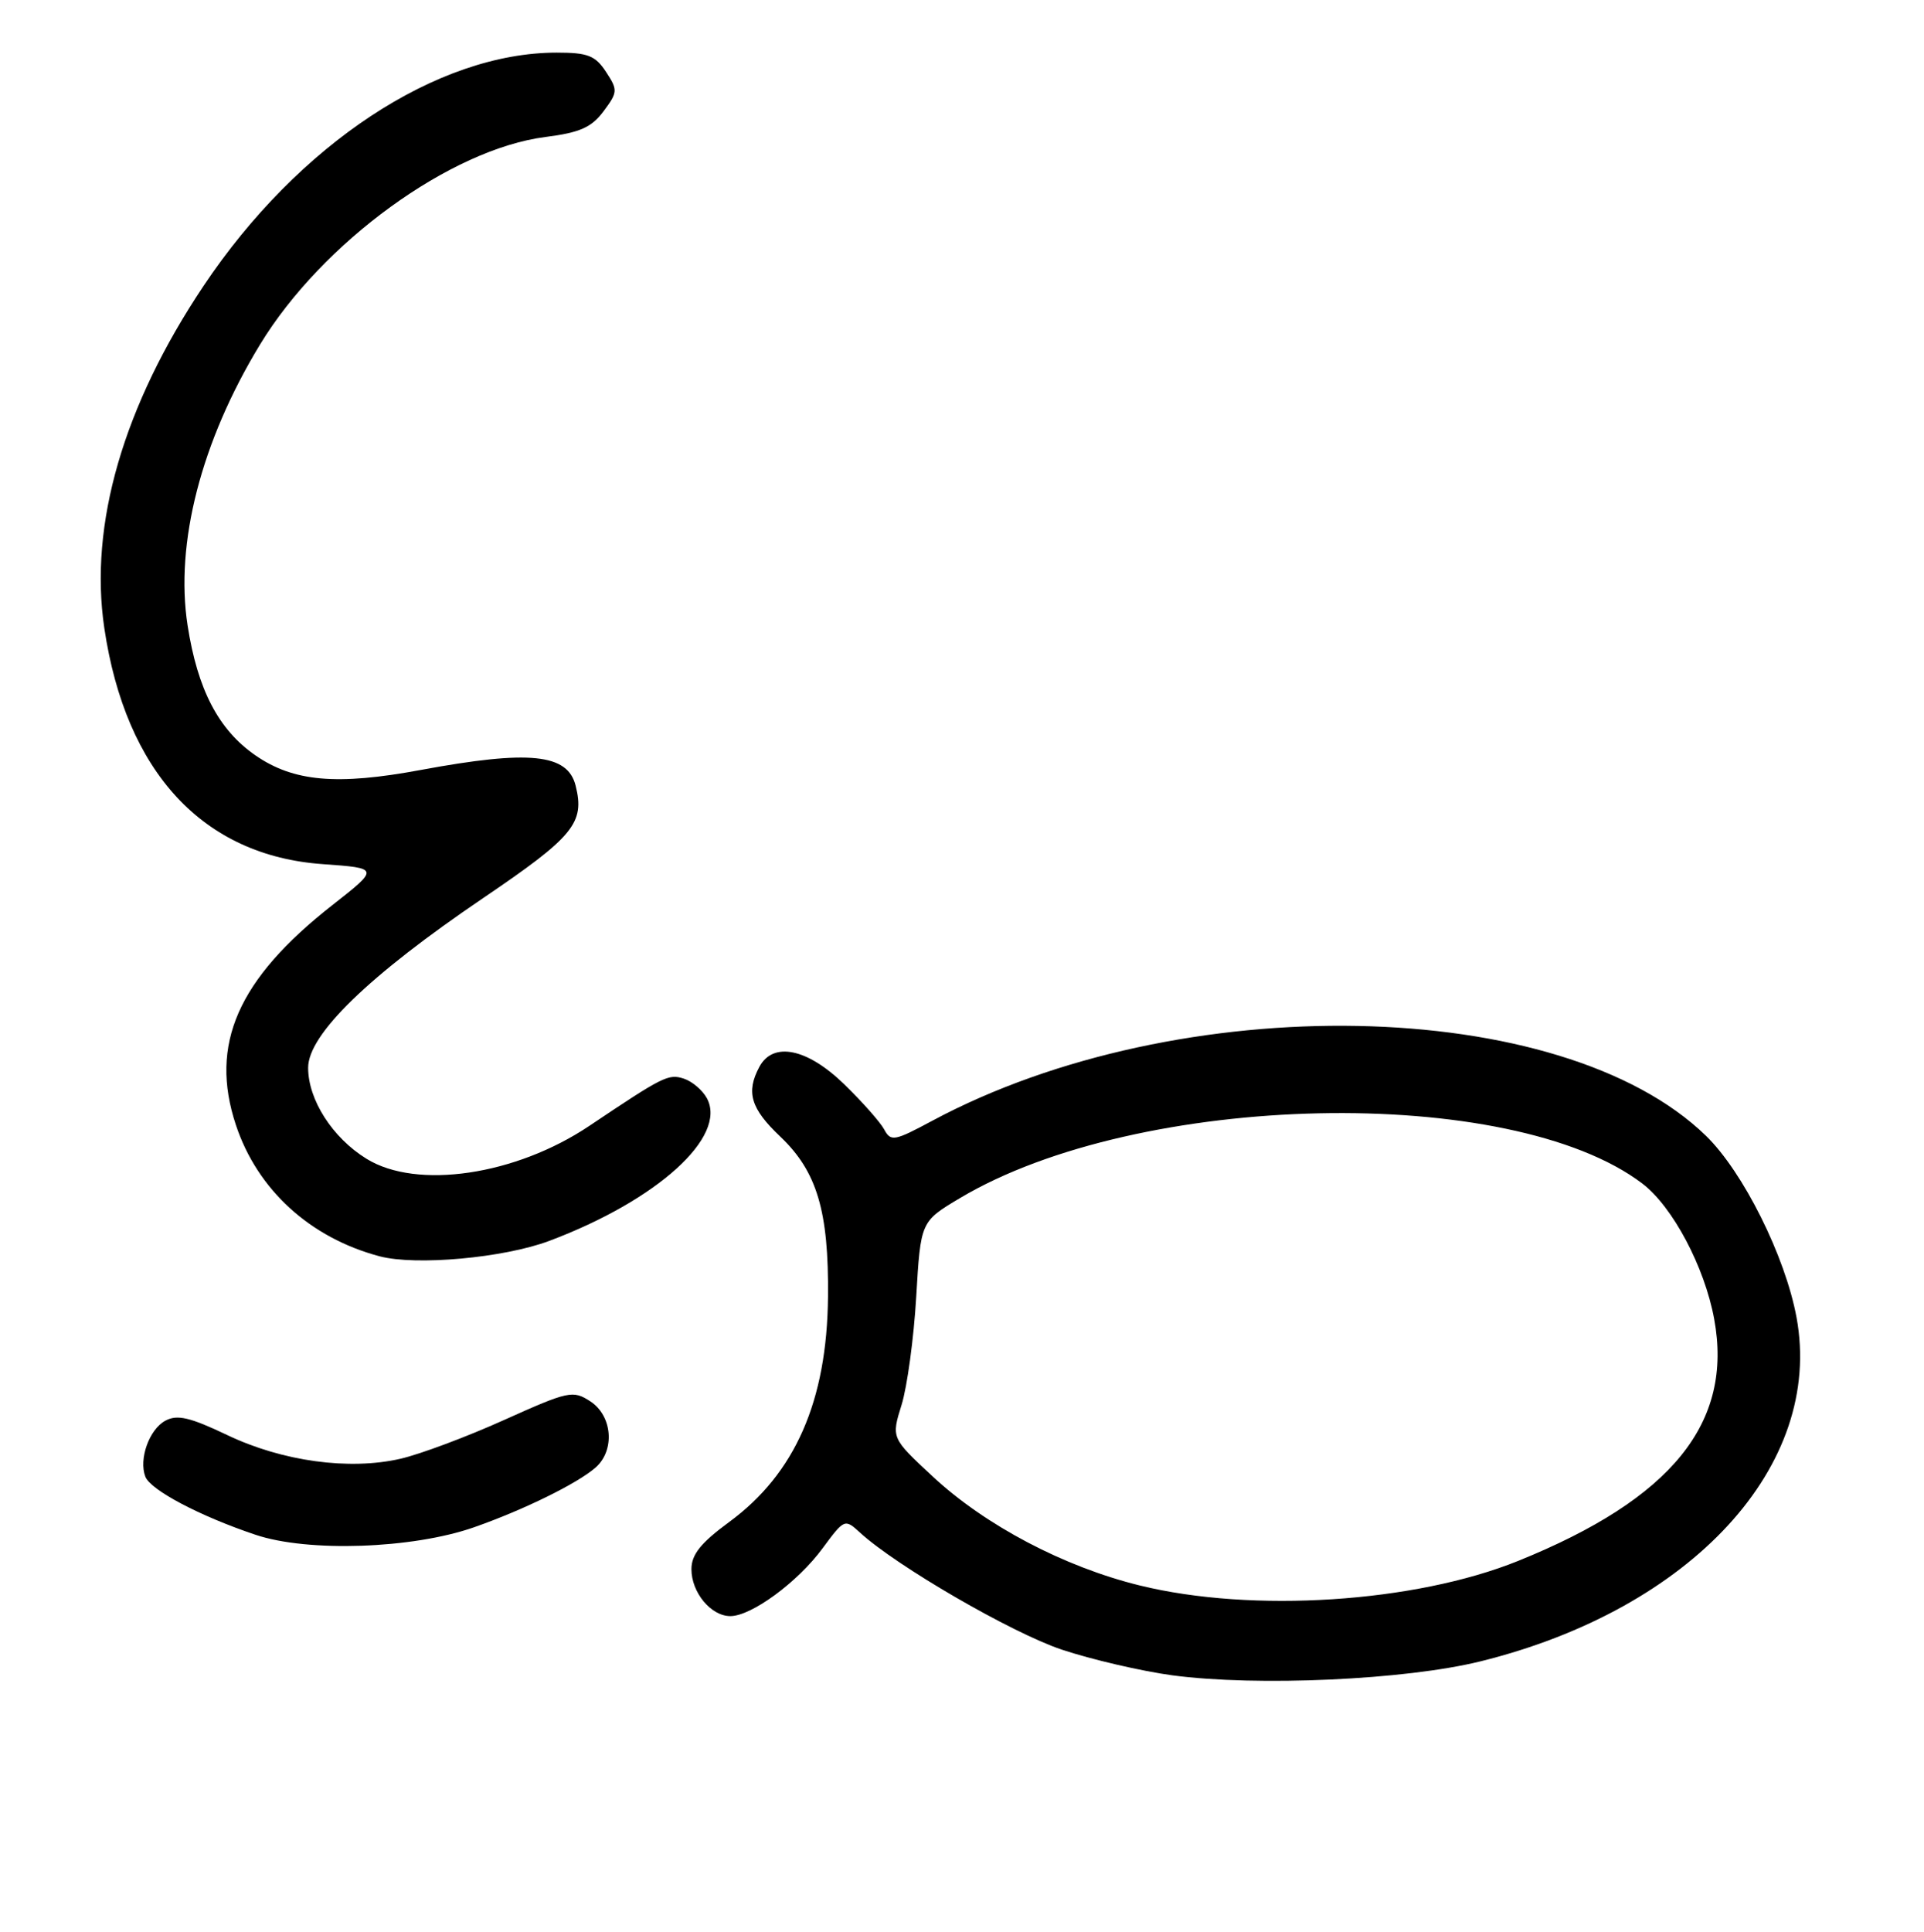 <?xml version="1.0" encoding="UTF-8" standalone="no"?>
<!DOCTYPE svg PUBLIC "-//W3C//DTD SVG 1.1//EN" "http://www.w3.org/Graphics/SVG/1.1/DTD/svg11.dtd" >
<svg xmlns="http://www.w3.org/2000/svg" xmlns:xlink="http://www.w3.org/1999/xlink" version="1.1" viewBox="0 0 256 257">
 <g >
 <path fill="currentColor"
d=" M 196.98 221.02 C 225.12 214.06 242.68 194.96 239.04 175.27 C 237.54 167.13 231.94 155.91 226.98 151.09 C 207.76 132.44 156.96 131.46 124.05 149.10 C 119.00 151.81 118.53 151.90 117.65 150.26 C 117.13 149.29 114.74 146.59 112.33 144.25 C 107.41 139.46 102.86 138.53 101.04 141.93 C 99.23 145.30 99.89 147.48 103.81 151.20 C 108.70 155.84 110.28 161.11 110.17 172.51 C 110.04 186.39 105.80 196.04 97.01 202.49 C 93.24 205.26 92.00 206.81 92.00 208.76 C 92.00 211.86 94.60 215.00 97.18 215.00 C 99.98 215.00 106.13 210.49 109.44 205.99 C 112.35 202.05 112.40 202.03 114.44 203.90 C 119.28 208.34 134.56 217.20 141.25 219.45 C 145.24 220.78 151.88 222.32 156.00 222.88 C 167.30 224.38 186.99 223.49 196.98 221.02 Z  M 63.05 203.19 C 69.68 200.87 76.84 197.35 79.25 195.23 C 81.85 192.94 81.49 188.37 78.56 186.44 C 76.23 184.92 75.68 185.04 67.07 188.91 C 62.10 191.15 55.89 193.47 53.27 194.07 C 46.46 195.63 37.57 194.41 30.25 190.92 C 25.28 188.55 23.58 188.15 22.01 189.00 C 19.86 190.15 18.44 194.11 19.34 196.45 C 20.03 198.23 26.60 201.70 34.00 204.18 C 40.98 206.53 54.87 206.05 63.05 203.19 Z  M 73.09 165.08 C 87.46 159.68 96.80 151.23 94.06 146.11 C 93.48 145.03 92.09 143.85 90.97 143.49 C 88.93 142.84 88.25 143.18 78.40 149.79 C 68.60 156.36 55.46 158.30 48.77 154.16 C 44.24 151.37 41.00 146.31 41.00 142.05 C 41.00 137.62 49.08 129.78 64.28 119.48 C 76.34 111.31 77.84 109.48 76.59 104.52 C 75.53 100.27 70.45 99.75 56.00 102.43 C 44.82 104.51 39.05 104.00 33.97 100.48 C 29.07 97.08 26.29 91.75 24.96 83.20 C 23.27 72.29 26.76 58.73 34.59 45.85 C 42.85 32.25 59.96 19.82 72.61 18.22 C 77.15 17.64 78.69 16.96 80.30 14.81 C 82.20 12.26 82.22 11.98 80.63 9.56 C 79.21 7.39 78.20 7.00 74.08 7.00 C 58.14 7.00 39.70 19.18 27.08 38.04 C 16.41 53.99 11.83 69.79 13.88 83.56 C 16.73 102.73 27.00 113.83 42.94 114.96 C 50.49 115.50 50.49 115.50 44.19 120.44 C 31.63 130.29 27.83 138.96 31.39 149.67 C 34.25 158.28 41.25 164.67 50.50 167.13 C 55.33 168.41 67.05 167.35 73.09 165.08 Z  M 151.64 210.92 C 141.58 208.45 131.09 202.93 124.10 196.42 C 118.59 191.30 118.59 191.30 119.96 186.90 C 120.71 184.48 121.59 178.00 121.91 172.51 C 122.50 162.51 122.50 162.51 127.71 159.40 C 151.52 145.20 201.01 144.14 218.53 157.46 C 222.55 160.52 226.80 168.52 228.08 175.46 C 230.64 189.30 222.46 199.39 201.99 207.66 C 188.25 213.21 166.64 214.61 151.64 210.92 Z "/>
</g>
</svg>